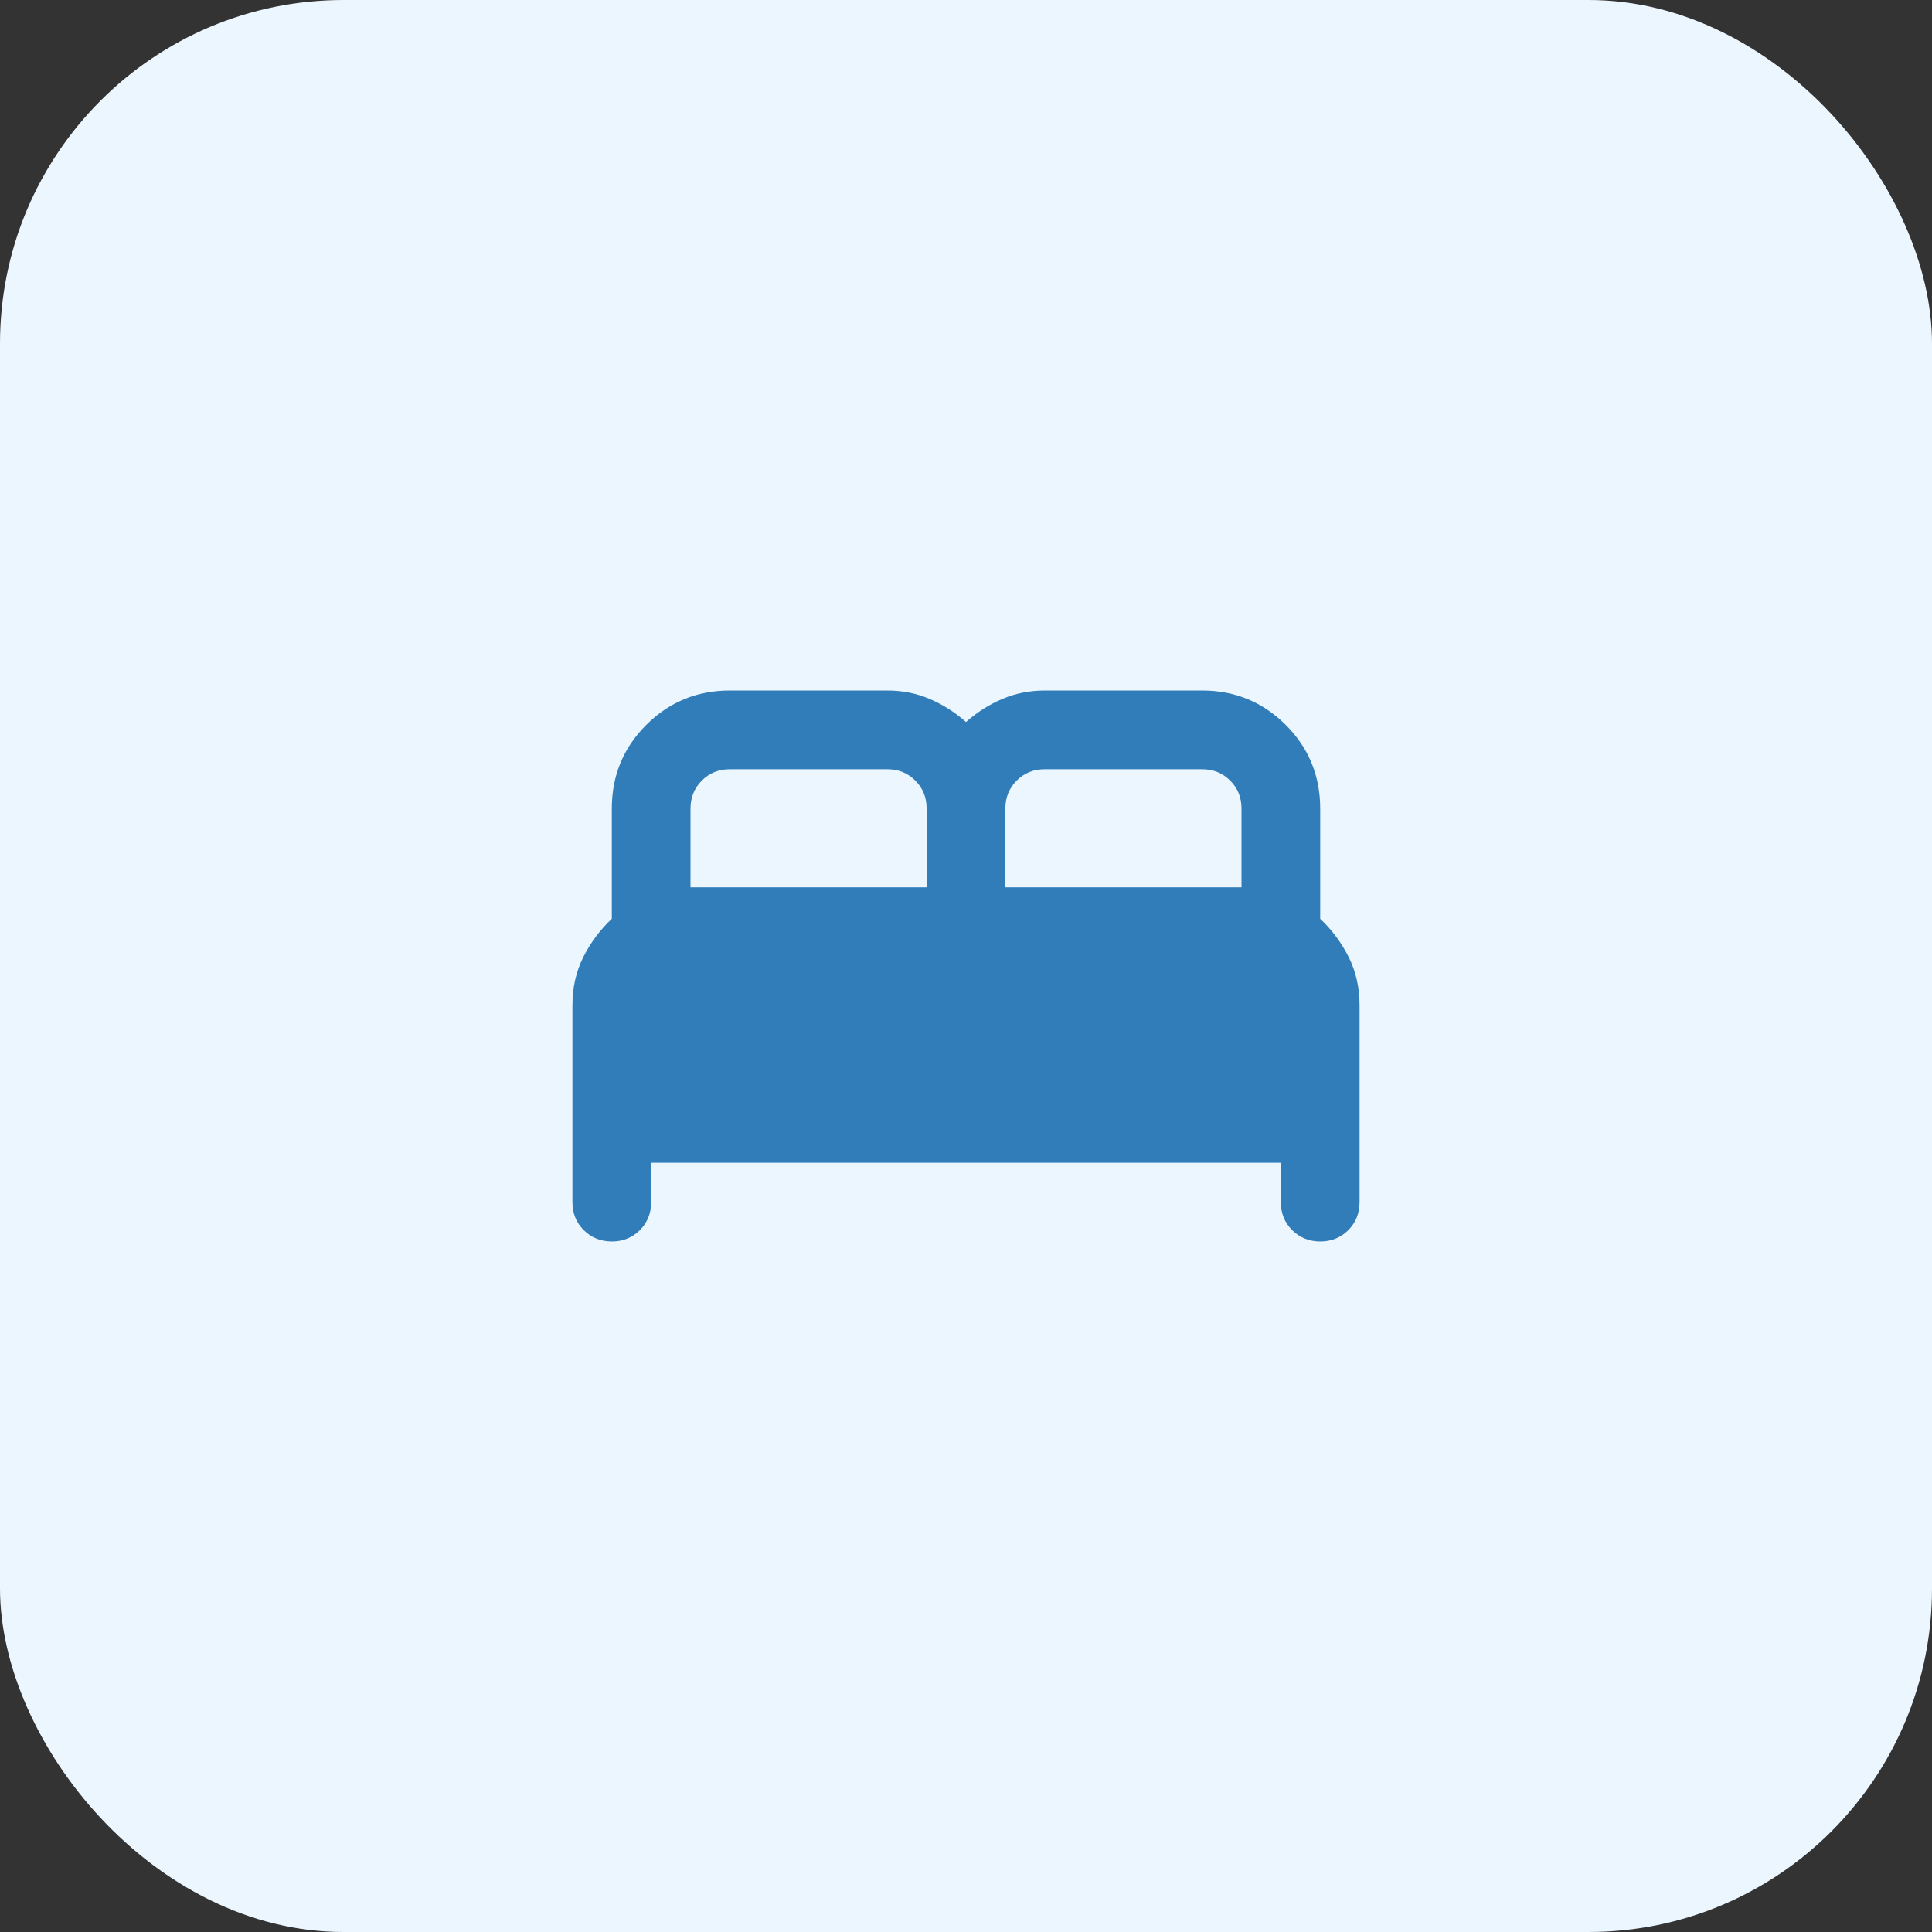 <svg width="45" height="45" viewBox="0 0 45 45" fill="none" xmlns="http://www.w3.org/2000/svg">
<rect x="0" y="0" width="45" height="45" fill="#333333" stroke="none"/>
<g clip-path="url(#clip0_120_62361)">
<rect width="45" height="45" rx="8" fill="#ECF6FF"/>
<path d="M13.333 28V23.417C13.333 23.004 13.417 22.63 13.585 22.294C13.753 21.958 13.975 21.66 14.25 21.4V18.833C14.25 18.069 14.517 17.42 15.052 16.885C15.587 16.351 16.236 16.083 17 16.083H20.667C21.018 16.083 21.346 16.148 21.652 16.279C21.958 16.409 22.24 16.588 22.5 16.817C22.76 16.587 23.042 16.408 23.348 16.279C23.653 16.149 23.982 16.084 24.333 16.083H28C28.764 16.083 29.413 16.351 29.948 16.885C30.483 17.42 30.75 18.069 30.75 18.833V21.4C31.025 21.66 31.246 21.958 31.415 22.294C31.583 22.63 31.667 23.004 31.667 23.417V28C31.667 28.26 31.579 28.477 31.403 28.654C31.227 28.829 31.009 28.917 30.75 28.917C30.491 28.916 30.273 28.828 30.097 28.653C29.921 28.477 29.833 28.26 29.833 28V27.083H15.167V28C15.167 28.26 15.079 28.477 14.903 28.654C14.727 28.829 14.509 28.917 14.25 28.917C13.991 28.916 13.773 28.828 13.597 28.653C13.421 28.477 13.333 28.26 13.333 28ZM23.417 20.667H28.917V18.833C28.917 18.573 28.829 18.356 28.653 18.181C28.477 18.005 28.259 17.917 28 17.917H24.333C24.073 17.917 23.856 18.005 23.681 18.181C23.505 18.357 23.417 18.574 23.417 18.833V20.667ZM16.083 20.667H21.583V18.833C21.583 18.573 21.495 18.356 21.319 18.181C21.143 18.005 20.926 17.917 20.667 17.917H17C16.74 17.917 16.523 18.005 16.347 18.181C16.172 18.357 16.084 18.574 16.083 18.833V20.667Z" fill="#307DB9"/>
</g>
<defs>
<clipPath id="clip0_120_62361">
<rect width="45" height="45" fill="white"/>
</clipPath>
</defs>
</svg>
